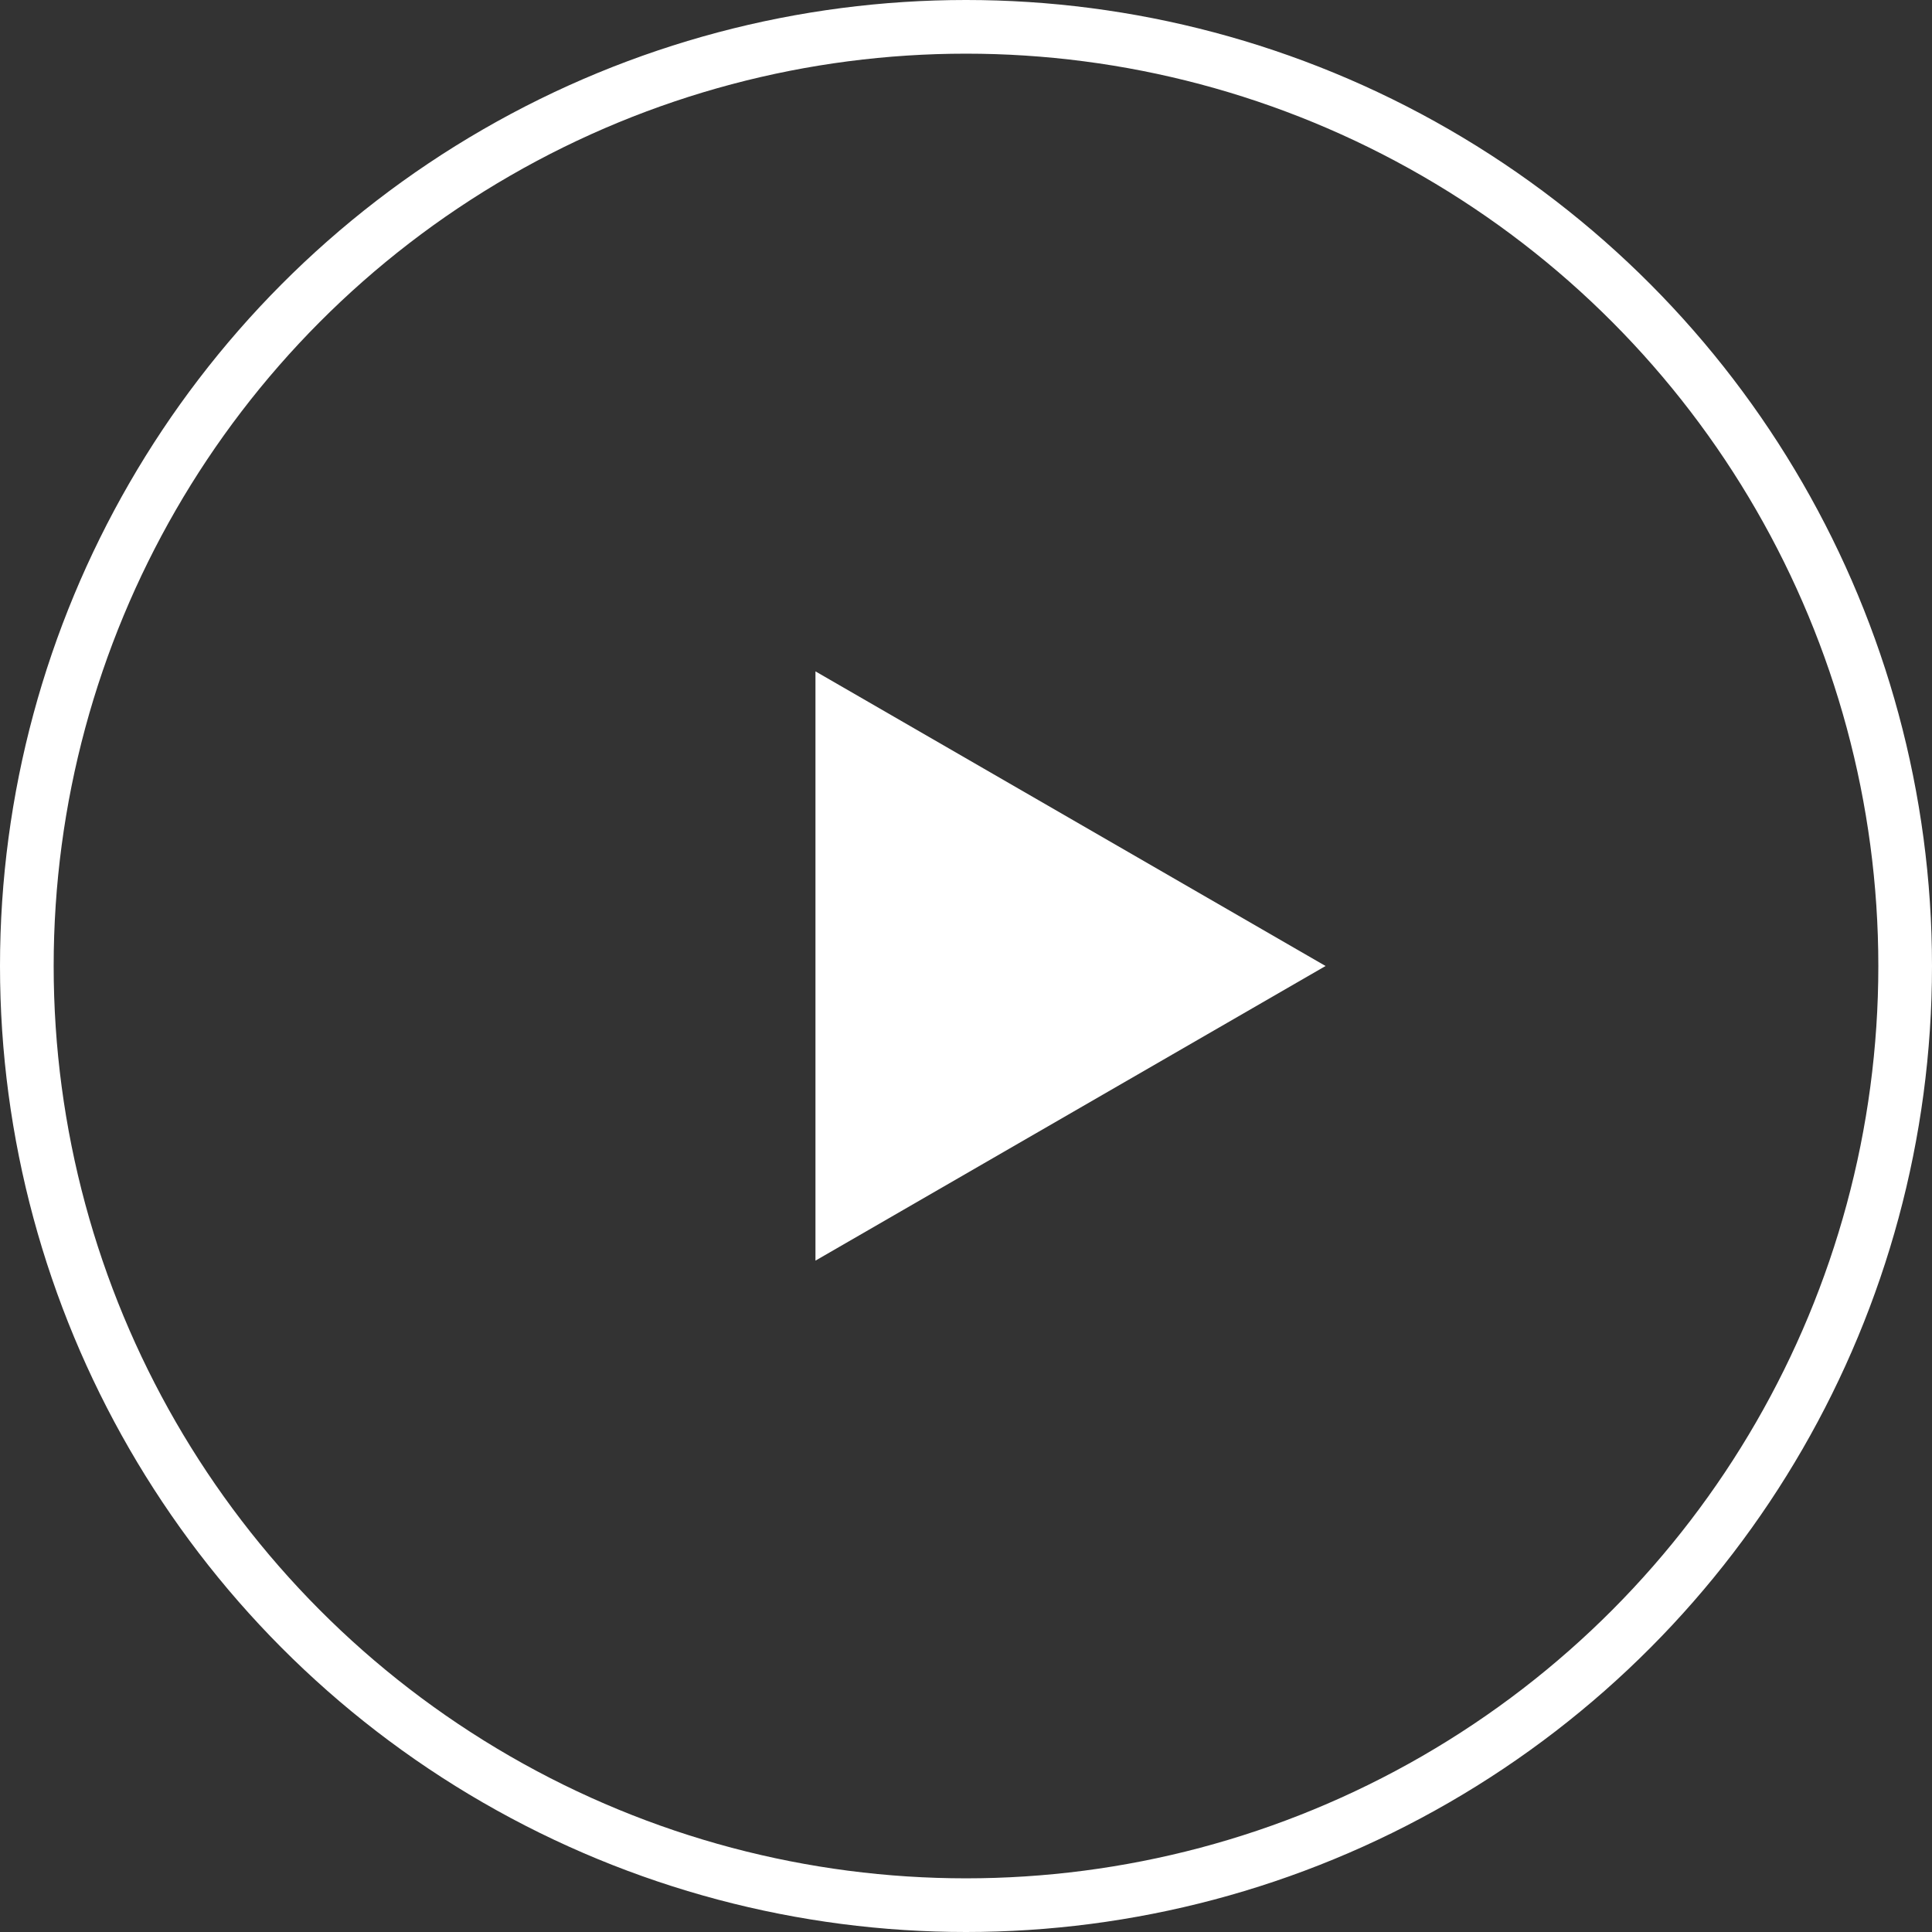 <svg xmlns="http://www.w3.org/2000/svg" viewBox="0 0 72 72"><rect x="0" y="0" width="72" height="72" fill="#333333" stroke="none"/><defs><style>.cls-1{fill:none;stroke:#fff;stroke-miterlimit:10;stroke-width:2px;}.cls-2{fill:#fff;}</style></defs><g id="レイヤー_2" data-name="レイヤー 2"><g id="pc"><circle class="cls-1" cx="36" cy="36" r="35"/><polygon class="cls-2" points="49.4 36 30.39 25.02 30.39 46.98 49.4 36"/></g></g></svg>